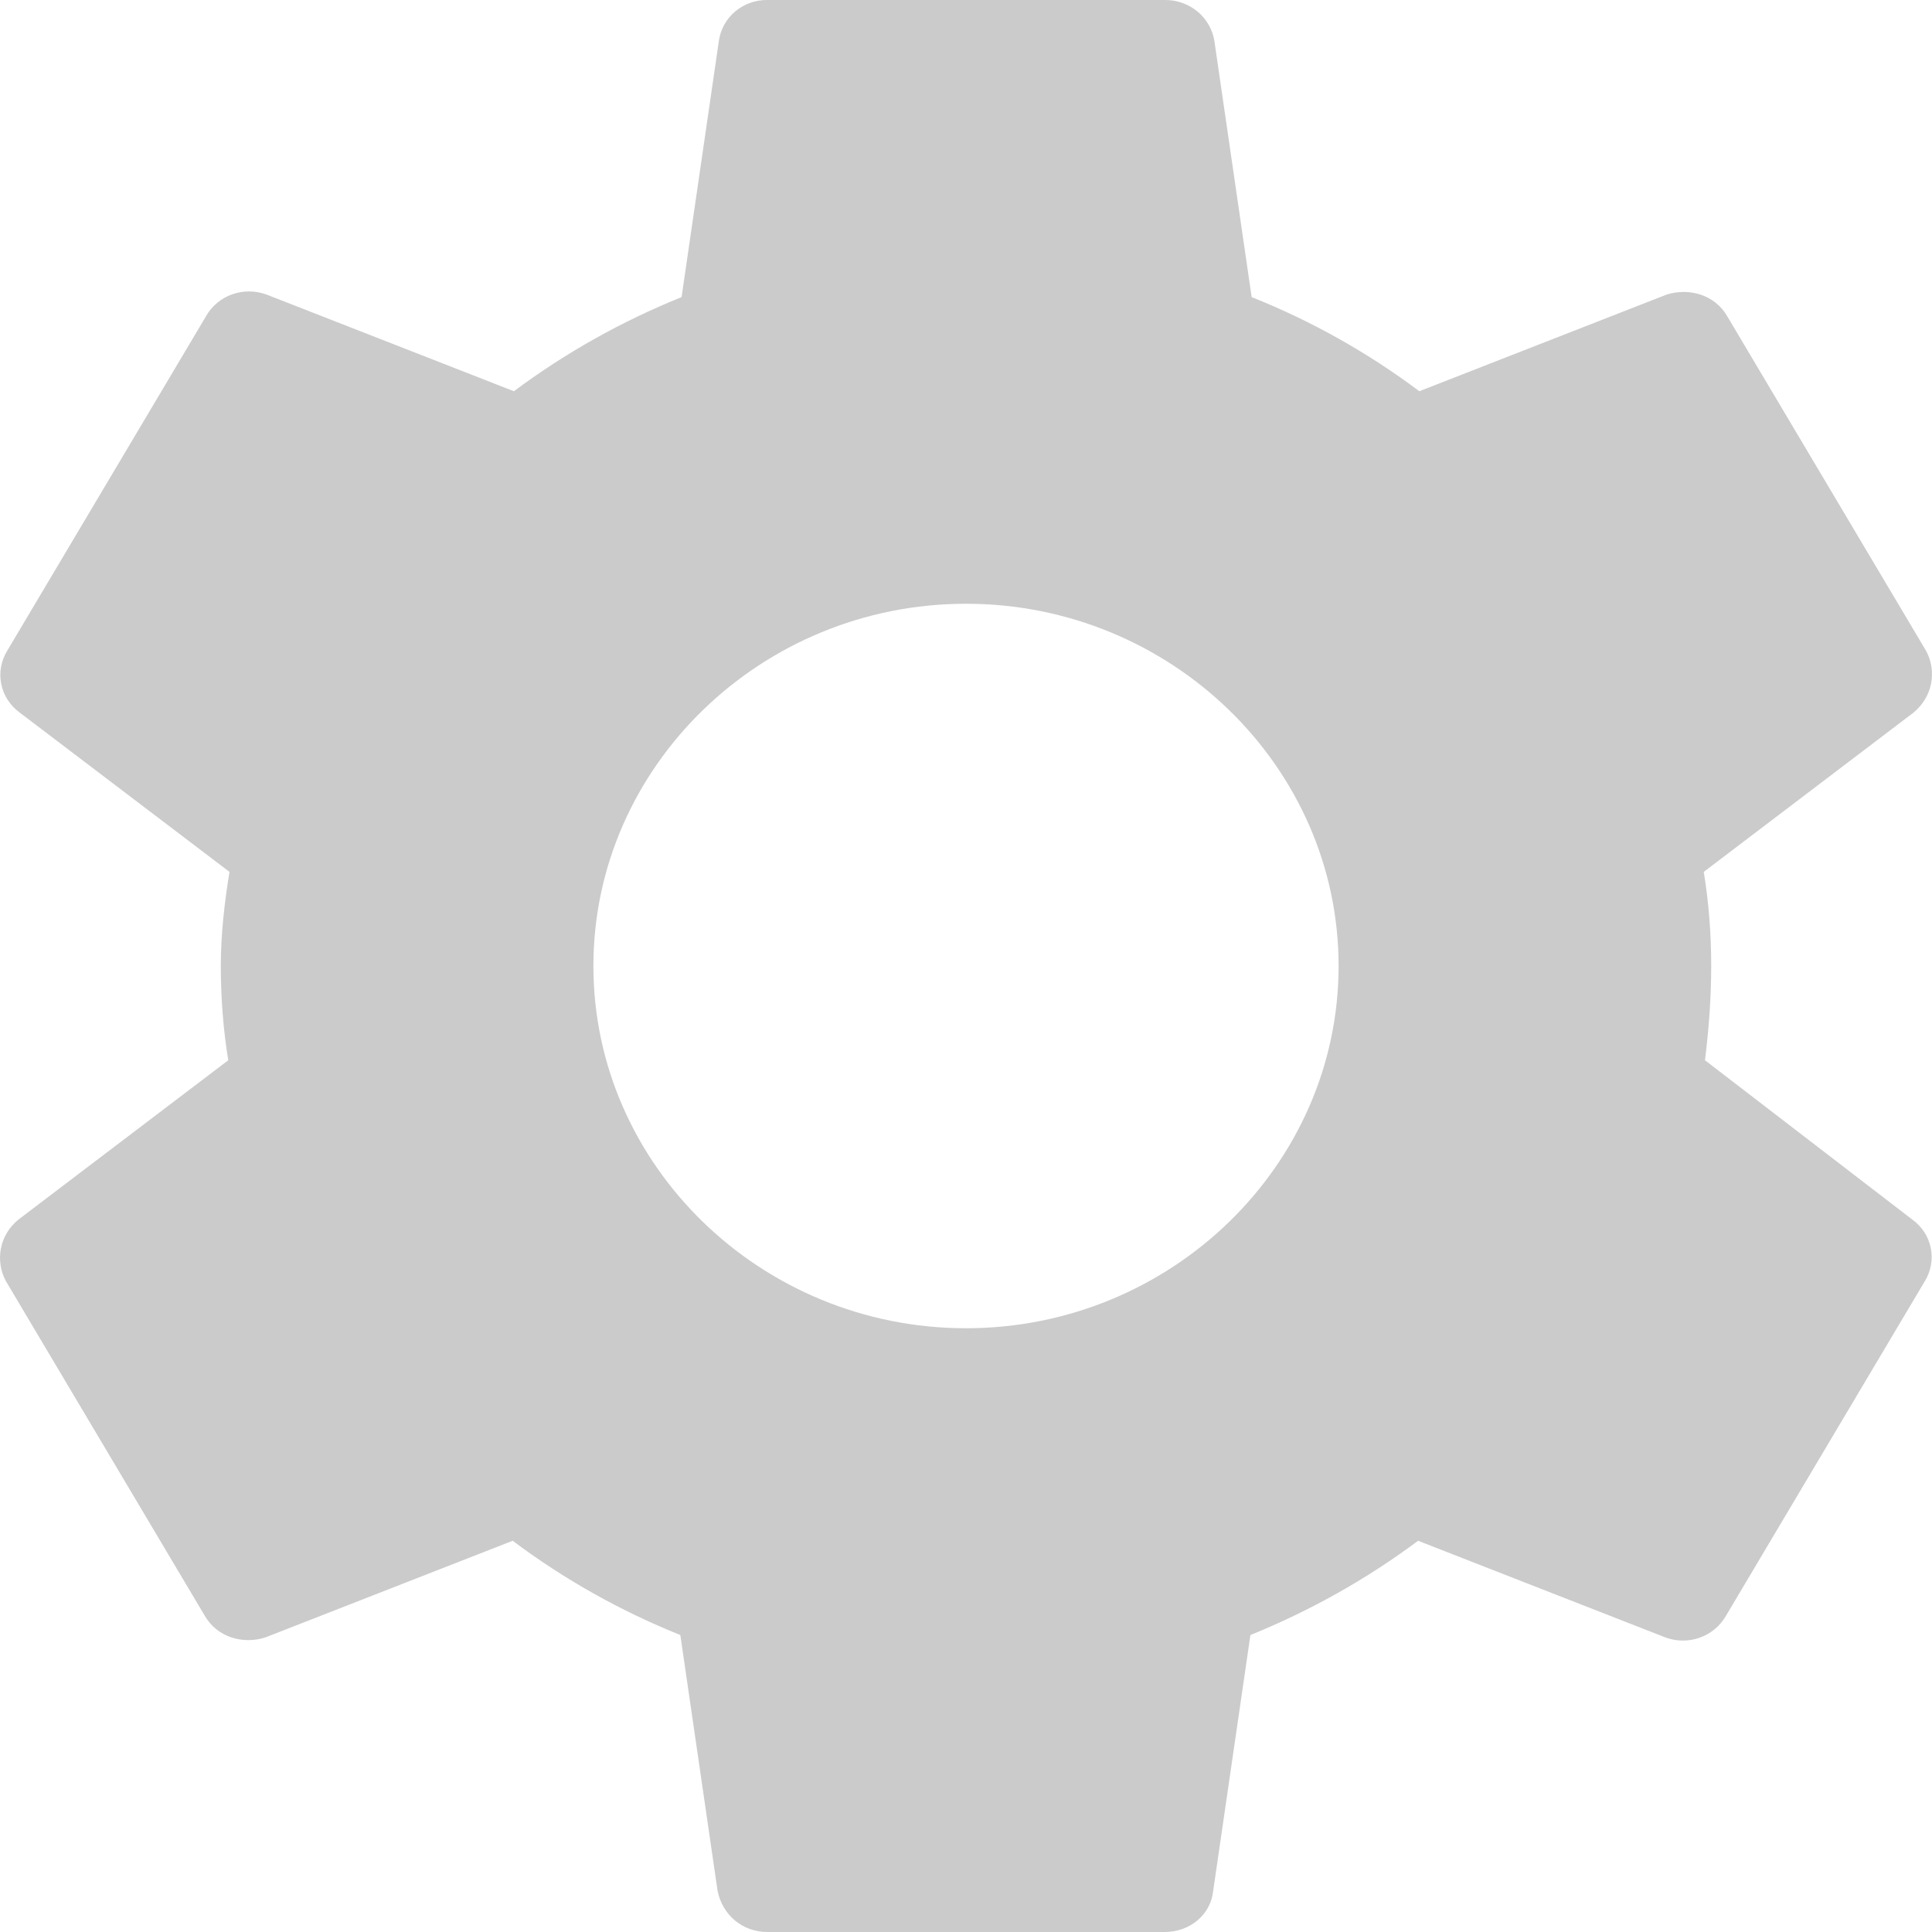 <svg class="icon-setting" width="14" height="14" viewBox="0 0 14 14" fill="none" xmlns="http://www.w3.org/2000/svg">
<path d="M12.355 7.683C12.382 7.464 12.4 7.236 12.4 7C12.4 6.764 12.382 6.536 12.346 6.318L13.867 5.163C13.932 5.109 13.977 5.036 13.993 4.955C14.009 4.874 13.997 4.789 13.957 4.716L12.517 2.293C12.427 2.135 12.238 2.083 12.076 2.135L10.285 2.835C9.913 2.556 9.504 2.326 9.07 2.153L8.8 0.298C8.787 0.214 8.743 0.138 8.677 0.083C8.611 0.029 8.527 -0.001 8.44 2.2384e-05H5.56C5.474 -0.001 5.391 0.029 5.326 0.084C5.262 0.139 5.22 0.215 5.209 0.298L4.939 2.153C4.505 2.328 4.097 2.557 3.724 2.835L1.933 2.135C1.852 2.105 1.763 2.104 1.682 2.133C1.601 2.162 1.533 2.219 1.492 2.293L0.052 4.716C0.008 4.788 -0.008 4.874 0.009 4.956C0.025 5.039 0.073 5.112 0.142 5.163L1.663 6.318C1.627 6.536 1.6 6.773 1.6 7C1.6 7.228 1.618 7.464 1.654 7.683L0.133 8.838C0.068 8.891 0.023 8.964 0.007 9.045C-0.009 9.126 0.003 9.211 0.043 9.284L1.483 11.707C1.573 11.865 1.762 11.918 1.924 11.865L3.715 11.165C4.087 11.444 4.496 11.674 4.93 11.848L5.2 13.703C5.236 13.877 5.38 14 5.56 14H8.44C8.62 14 8.773 13.877 8.791 13.703L9.061 11.848C9.495 11.672 9.903 11.443 10.276 11.165L12.067 11.865C12.229 11.926 12.418 11.865 12.508 11.707L13.948 9.284C13.992 9.212 14.008 9.126 13.991 9.044C13.975 8.961 13.927 8.888 13.858 8.838L12.355 7.683ZM7 9.625C5.515 9.625 4.3 8.444 4.3 7C4.3 5.556 5.515 4.375 7 4.375C8.485 4.375 9.7 5.556 9.7 7C9.7 8.444 8.485 9.625 7 9.625Z" fill="#CBCBCB"/>
</svg>
